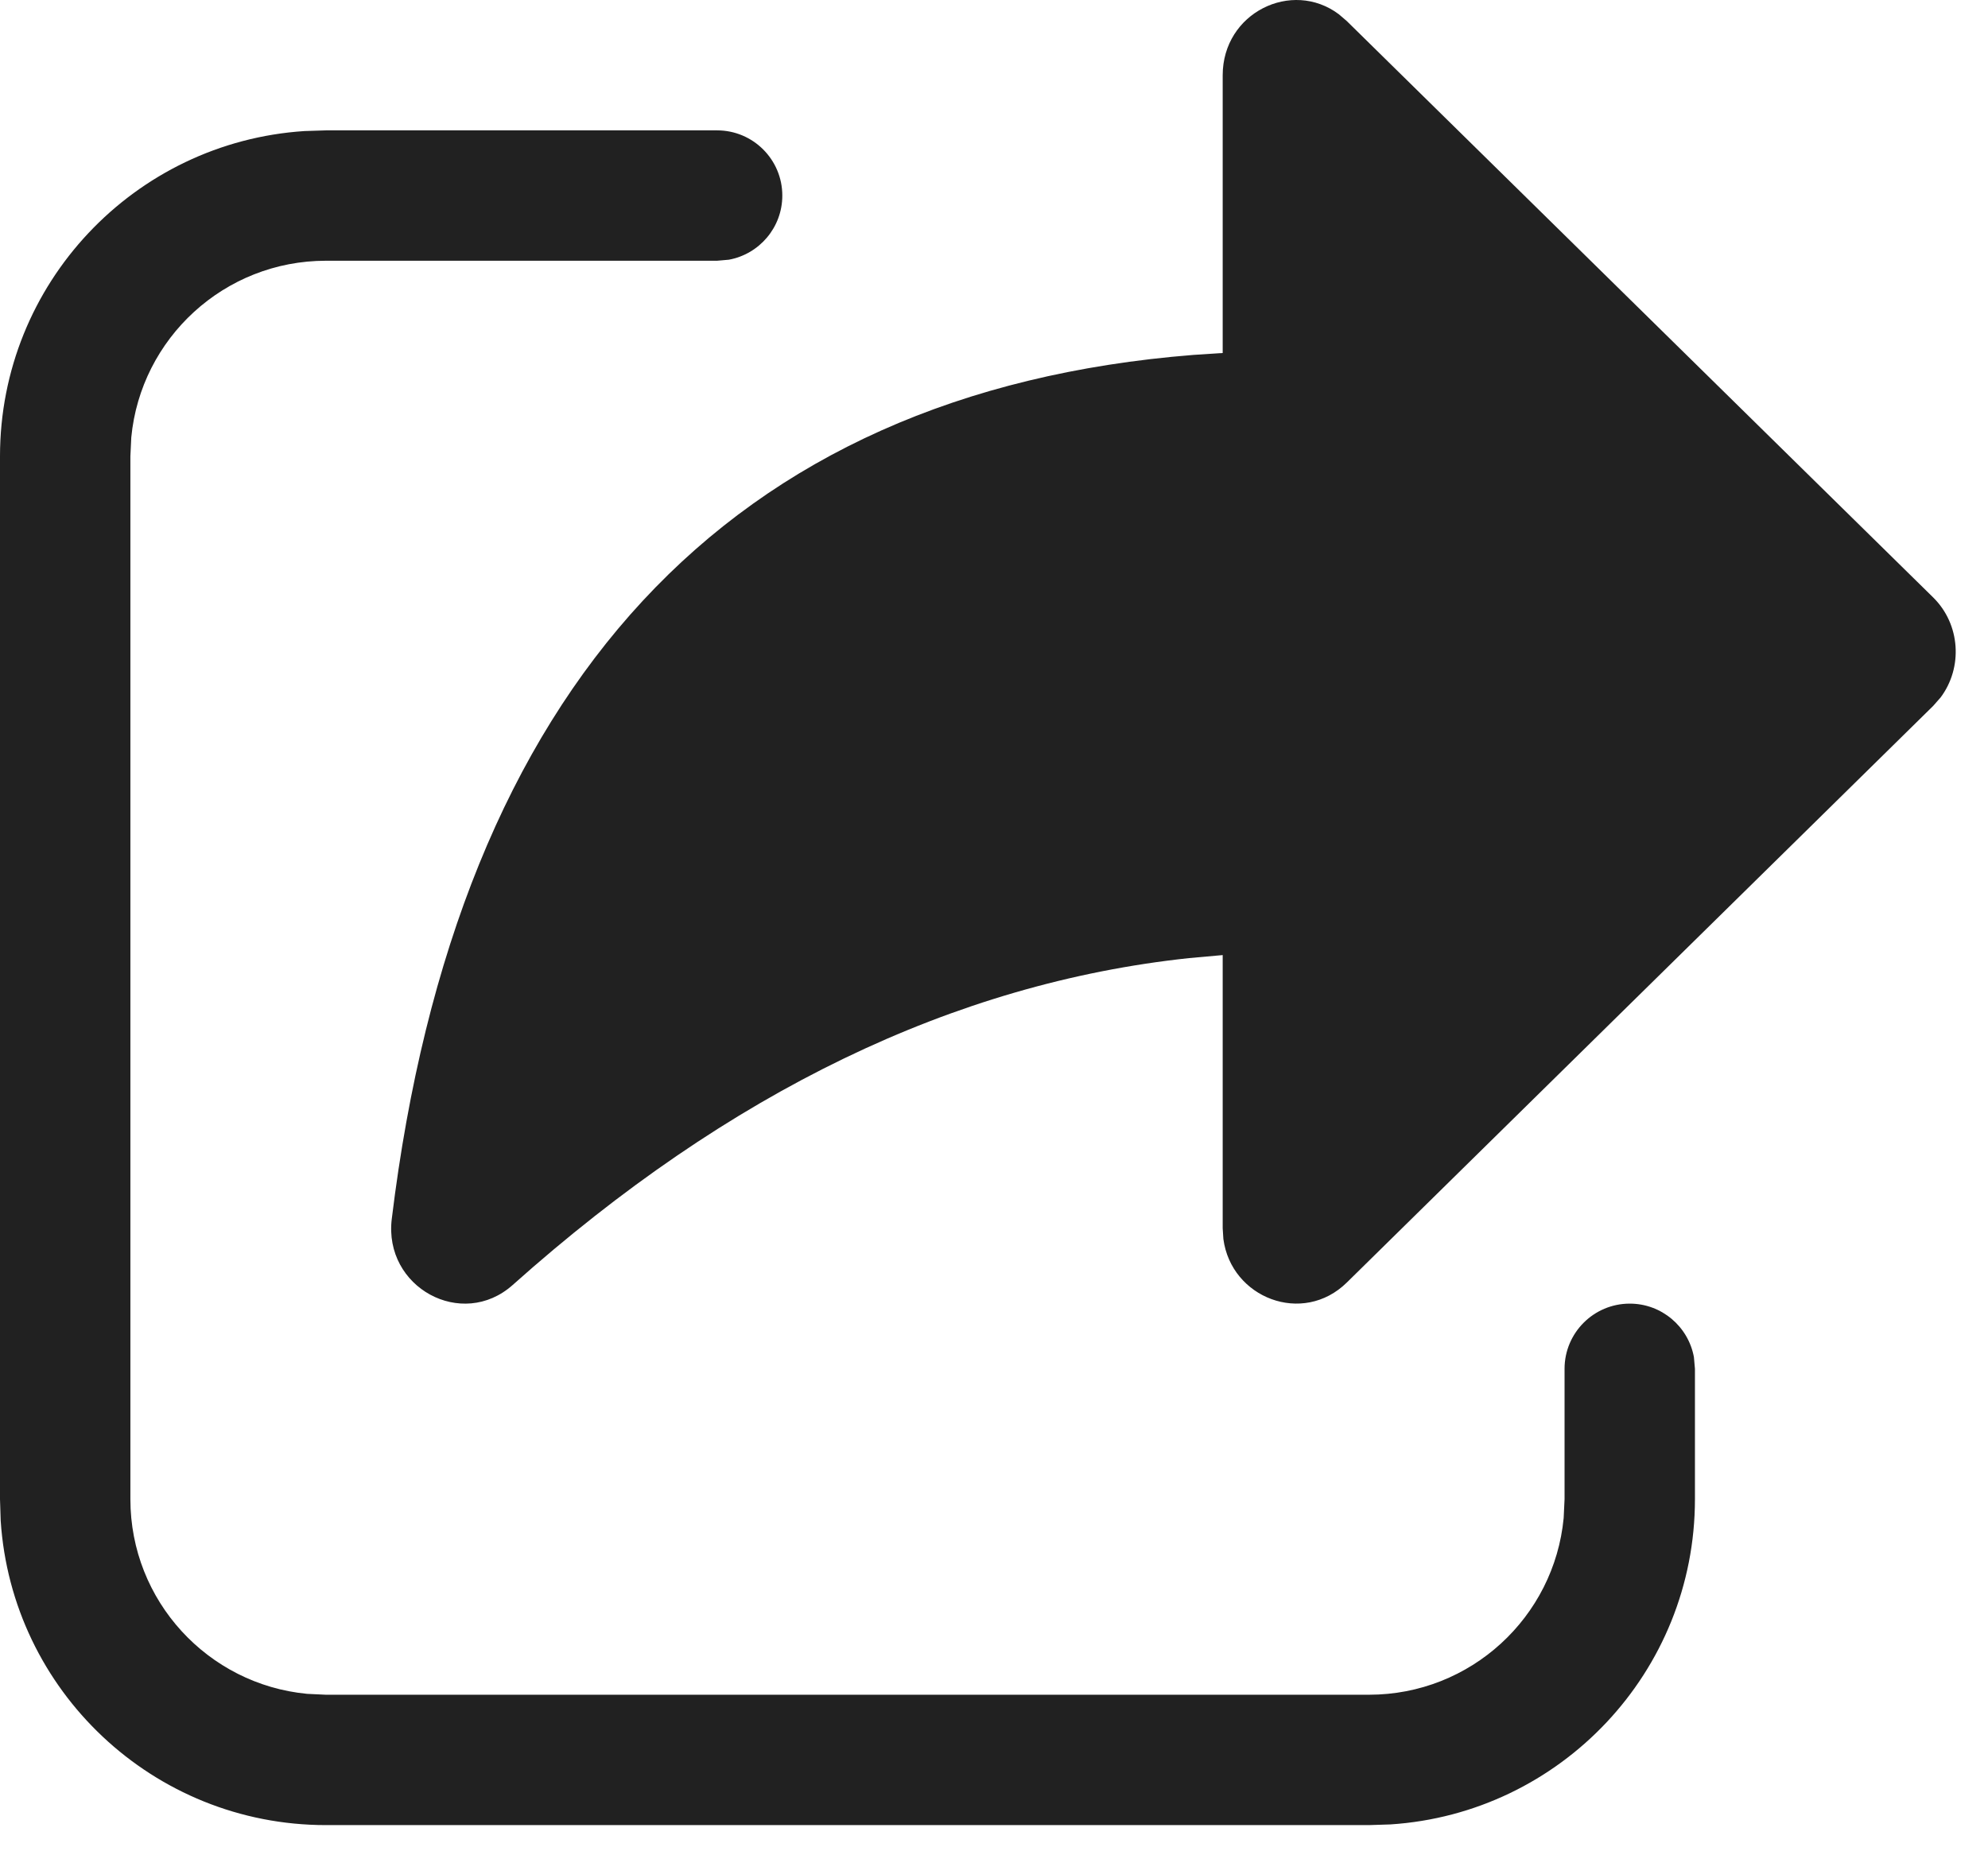 <svg width="29" height="27" viewBox="0 0 29 27" fill="none" xmlns="http://www.w3.org/2000/svg">
<path d="M10.461 1.902C10.986 1.902 11.412 2.328 11.412 2.853C11.412 3.32 11.075 3.708 10.632 3.789L10.461 3.804H4.755C3.272 3.804 2.053 4.935 1.915 6.382L1.902 6.657V21.872C1.902 23.355 3.033 24.574 4.48 24.712L4.755 24.725H19.97C21.453 24.725 22.672 23.594 22.81 22.147L22.823 21.872V19.97C22.823 19.445 23.249 19.019 23.774 19.019C24.241 19.019 24.629 19.356 24.71 19.799L24.725 19.97V21.872C24.725 24.393 22.763 26.456 20.283 26.617L19.97 26.627H4.755C2.234 26.627 0.171 24.665 0.01 22.185L0 21.872V6.657C0 4.136 1.962 2.073 4.442 1.912L4.755 1.902H10.461ZM19.529 0.207L19.646 0.307L28.2 8.716C28.599 9.109 28.635 9.739 28.309 10.175L28.2 10.299L19.647 18.711C19.004 19.343 17.96 18.937 17.846 18.076L17.836 17.919V13.934L17.346 13.978C13.921 14.344 10.64 15.925 7.48 18.746C6.739 19.408 5.593 18.782 5.715 17.783C6.663 10.004 10.633 5.716 17.408 5.178L17.836 5.15V1.099C17.836 0.186 18.844 -0.305 19.529 0.207Z" fill="#212121"/>
</svg>
